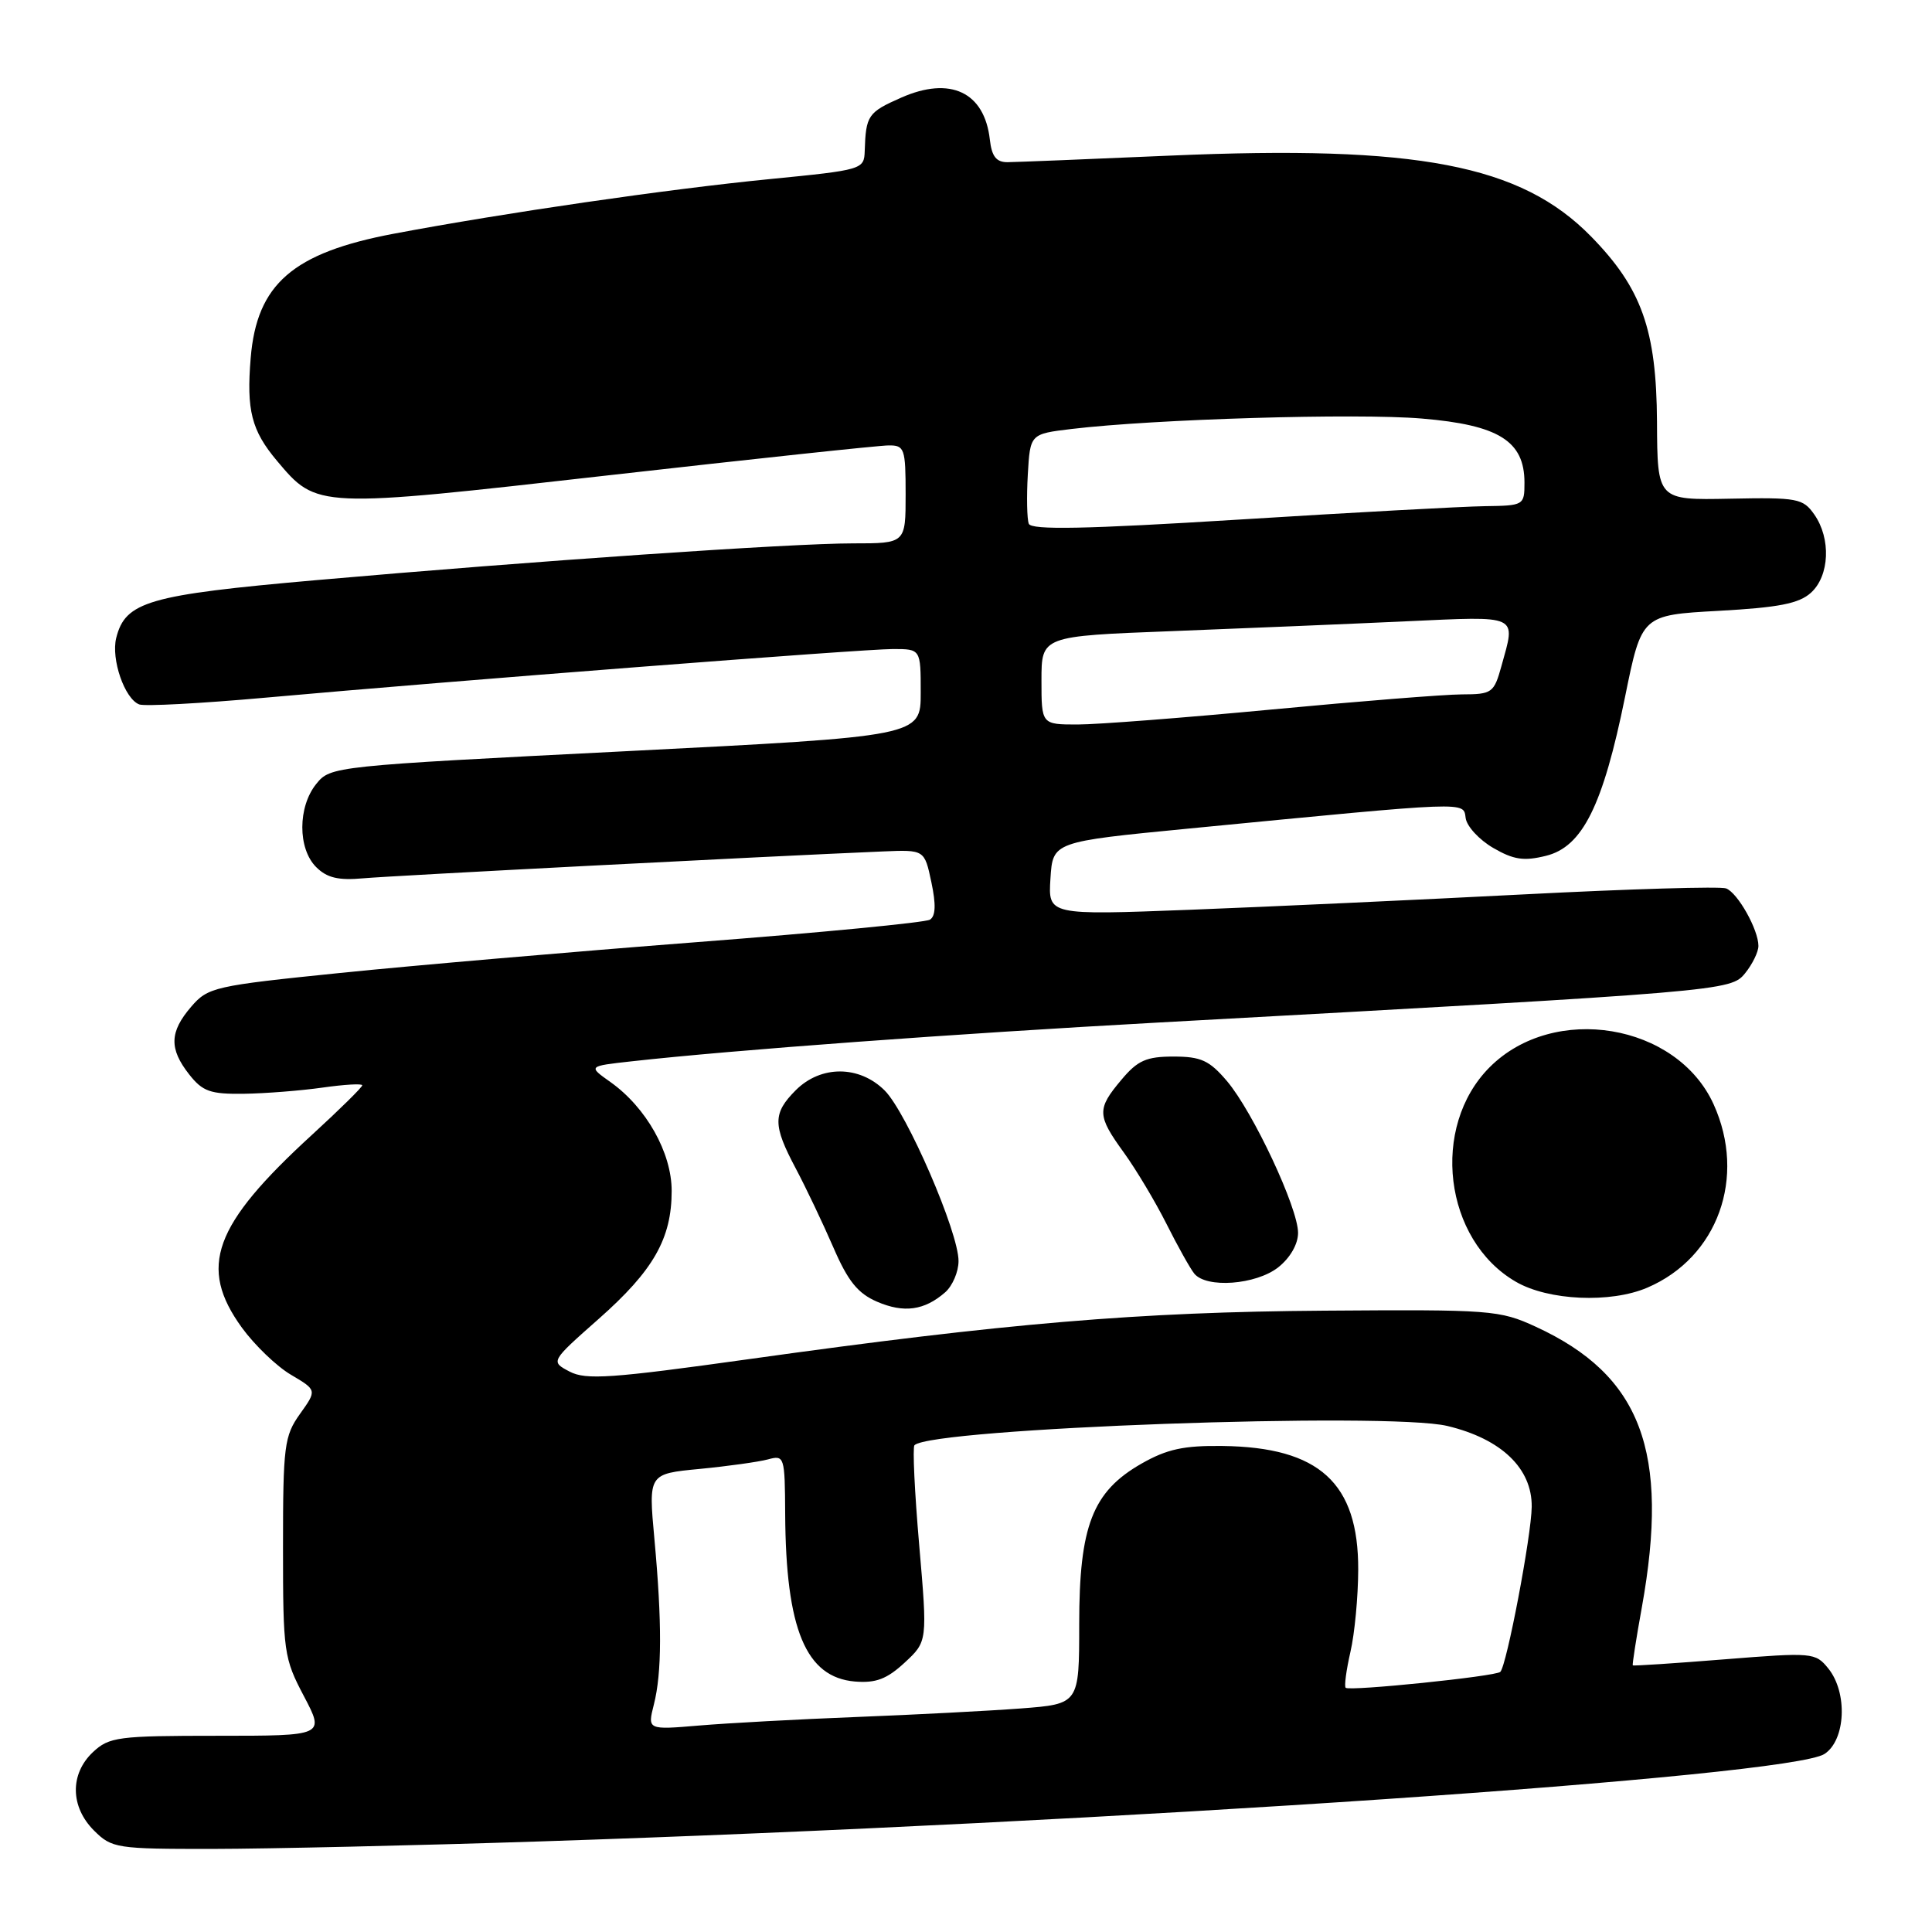<?xml version="1.0" encoding="UTF-8" standalone="no"?>
<!DOCTYPE svg PUBLIC "-//W3C//DTD SVG 1.1//EN" "http://www.w3.org/Graphics/SVG/1.1/DTD/svg11.dtd" >
<svg xmlns="http://www.w3.org/2000/svg" xmlns:xlink="http://www.w3.org/1999/xlink" version="1.1" viewBox="0 0 256 256">
 <g >
 <path fill="currentColor"
d=" M 71.50 244.00 C 147.50 241.52 237.08 235.42 241.75 232.41 C 244.57 230.58 244.85 224.27 242.25 221.07 C 240.55 218.97 240.16 218.94 228.50 219.87 C 221.90 220.40 216.43 220.76 216.35 220.67 C 216.27 220.58 216.80 217.12 217.55 213.00 C 221.27 192.31 217.46 182.23 203.50 175.80 C 198.70 173.59 197.57 173.51 175.50 173.67 C 150.87 173.84 133.26 175.33 99.25 180.09 C 81.00 182.64 77.64 182.88 75.47 181.74 C 72.94 180.41 72.94 180.41 79.32 174.77 C 86.59 168.35 89.00 164.12 89.00 157.80 C 89.00 152.73 85.63 146.75 80.89 143.38 C 77.91 141.27 77.91 141.27 83.70 140.63 C 97.14 139.13 126.41 136.98 153.50 135.49 C 228.78 131.36 229.33 131.32 231.25 128.94 C 232.21 127.75 233.00 126.13 233.00 125.34 C 233.00 123.18 230.26 118.31 228.72 117.72 C 227.97 117.43 215.91 117.79 201.93 118.51 C 187.94 119.23 168.04 120.15 157.69 120.55 C 138.88 121.27 138.88 121.27 139.19 116.41 C 139.50 111.54 139.50 111.54 157.50 109.79 C 195.13 106.14 193.88 106.18 194.21 108.41 C 194.37 109.51 196.01 111.28 197.85 112.35 C 200.55 113.92 201.92 114.13 204.85 113.40 C 209.69 112.21 212.40 106.75 215.33 92.33 C 217.53 81.50 217.53 81.50 227.72 80.94 C 235.69 80.50 238.37 79.98 239.96 78.54 C 242.43 76.30 242.64 71.36 240.40 68.17 C 238.91 66.04 238.18 65.90 229.21 66.08 C 219.61 66.27 219.61 66.27 219.56 55.89 C 219.49 43.70 217.53 38.18 210.82 31.33 C 201.52 21.83 187.80 19.20 155.05 20.62 C 144.30 21.09 134.60 21.48 133.50 21.49 C 132.02 21.50 131.41 20.73 131.16 18.50 C 130.45 12.20 125.92 10.06 119.41 12.94 C 115.01 14.88 114.73 15.29 114.58 20.00 C 114.50 22.46 114.30 22.52 102.00 23.73 C 88.38 25.07 66.87 28.20 52.17 30.97 C 38.81 33.49 34.03 37.64 33.22 47.41 C 32.64 54.36 33.32 57.04 36.70 61.06 C 42.02 67.38 41.91 67.37 80.64 62.98 C 99.81 60.81 116.51 59.02 117.75 59.02 C 119.85 59.00 120.00 59.42 120.00 65.50 C 120.00 72.00 120.00 72.00 113.02 72.00 C 104.76 72.00 70.79 74.33 41.81 76.88 C 19.66 78.83 16.61 79.71 15.40 84.53 C 14.70 87.34 16.51 92.60 18.45 93.34 C 19.15 93.61 26.64 93.21 35.11 92.45 C 59.99 90.21 114.33 86.00 118.32 86.00 C 122.00 86.00 122.00 86.00 122.00 91.78 C 122.00 97.56 122.00 97.56 82.91 99.54 C 44.17 101.50 43.79 101.54 41.91 103.87 C 39.45 106.91 39.44 112.44 41.89 114.89 C 43.32 116.32 44.83 116.68 48.14 116.38 C 51.91 116.04 101.11 113.49 117.00 112.82 C 122.50 112.59 122.50 112.59 123.41 116.89 C 124.04 119.85 123.98 121.39 123.22 121.86 C 122.62 122.24 108.71 123.58 92.31 124.84 C 75.91 126.11 54.66 127.94 45.08 128.92 C 28.39 130.62 27.56 130.81 25.33 133.40 C 22.46 136.74 22.39 138.96 25.07 142.37 C 26.85 144.63 27.87 144.99 32.32 144.93 C 35.17 144.89 39.86 144.52 42.75 144.11 C 45.64 143.70 48.00 143.56 48.00 143.81 C 48.00 144.06 45.00 147.02 41.33 150.38 C 28.25 162.36 26.24 167.89 32.05 175.92 C 33.73 178.23 36.66 181.05 38.55 182.16 C 42.00 184.20 42.00 184.20 39.75 187.35 C 37.67 190.27 37.50 191.57 37.50 205.00 C 37.50 218.91 37.61 219.71 40.27 224.75 C 43.03 230.00 43.03 230.00 28.83 230.00 C 15.63 230.00 14.47 230.15 12.31 232.17 C 9.25 235.06 9.30 239.40 12.45 242.55 C 14.82 244.91 15.42 245.00 28.20 244.99 C 35.52 244.98 55.00 244.54 71.50 244.00 Z  M 125.25 171.23 C 126.21 170.38 127.01 168.52 127.01 167.10 C 127.04 163.32 120.15 147.42 117.23 144.50 C 113.87 141.15 108.78 141.13 105.45 144.45 C 102.38 147.53 102.38 149.07 105.46 154.86 C 106.81 157.41 109.04 162.10 110.42 165.28 C 112.35 169.75 113.66 171.38 116.21 172.48 C 119.77 174.02 122.50 173.64 125.25 171.23 Z  M 218.28 170.62 C 227.61 166.63 231.45 155.99 227.06 146.32 C 222.19 135.60 205.90 132.90 197.40 141.40 C 189.49 149.31 191.31 164.31 200.86 169.84 C 205.16 172.34 213.41 172.71 218.28 170.62 Z  M 169.37 167.93 C 170.95 166.68 172.00 164.86 172.00 163.36 C 172.00 160.05 166.04 147.34 162.58 143.25 C 160.25 140.51 159.14 140.00 155.50 140.00 C 151.90 140.00 150.74 140.51 148.59 143.08 C 145.32 146.96 145.35 147.80 148.93 152.74 C 150.54 154.97 153.07 159.20 154.55 162.14 C 156.03 165.09 157.69 168.06 158.24 168.75 C 159.84 170.74 166.41 170.25 169.37 167.93 Z  M 86.64 225.86 C 87.71 221.67 87.73 214.98 86.71 203.90 C 85.92 195.29 85.92 195.29 92.71 194.64 C 96.44 194.28 100.51 193.71 101.75 193.38 C 103.94 192.78 104.00 192.97 104.04 200.63 C 104.13 215.89 106.77 222.25 113.27 222.81 C 116.05 223.04 117.51 222.49 119.87 220.31 C 122.90 217.50 122.90 217.50 121.80 204.74 C 121.19 197.71 120.91 191.76 121.17 191.50 C 123.42 189.24 183.92 187.06 191.79 188.95 C 198.94 190.66 203.01 194.57 202.96 199.65 C 202.92 203.48 199.65 220.68 198.80 221.53 C 198.21 222.13 178.79 224.12 178.31 223.64 C 178.10 223.43 178.39 221.29 178.94 218.88 C 179.50 216.47 179.96 211.57 179.97 208.00 C 180.01 196.50 174.82 191.76 162.00 191.60 C 156.85 191.53 154.62 192.02 151.25 193.94 C 144.76 197.65 143.00 202.19 143.00 215.21 C 143.00 225.79 143.00 225.79 135.25 226.38 C 130.99 226.70 121.20 227.21 113.50 227.51 C 105.80 227.81 96.42 228.32 92.65 228.64 C 85.79 229.22 85.79 229.22 86.64 225.86 Z  M 138.00 90.15 C 138.00 84.29 138.00 84.29 155.25 83.63 C 164.74 83.26 178.69 82.68 186.25 82.33 C 201.46 81.64 200.86 81.36 198.95 88.25 C 197.96 91.82 197.71 92.00 193.70 92.01 C 191.39 92.02 180.07 92.92 168.54 94.01 C 157.01 95.10 145.42 96.00 142.79 96.00 C 138.00 96.00 138.00 96.00 138.00 90.15 Z  M 136.32 69.40 C 136.08 68.78 136.02 65.84 136.19 62.88 C 136.50 57.50 136.50 57.50 142.00 56.84 C 152.96 55.53 179.70 54.73 188.40 55.46 C 198.59 56.31 202.00 58.44 202.00 63.95 C 202.00 66.95 201.92 67.00 196.75 67.07 C 193.86 67.11 179.18 67.91 164.13 68.85 C 143.82 70.11 136.65 70.25 136.32 69.40 Z "/>
</g>
</svg>